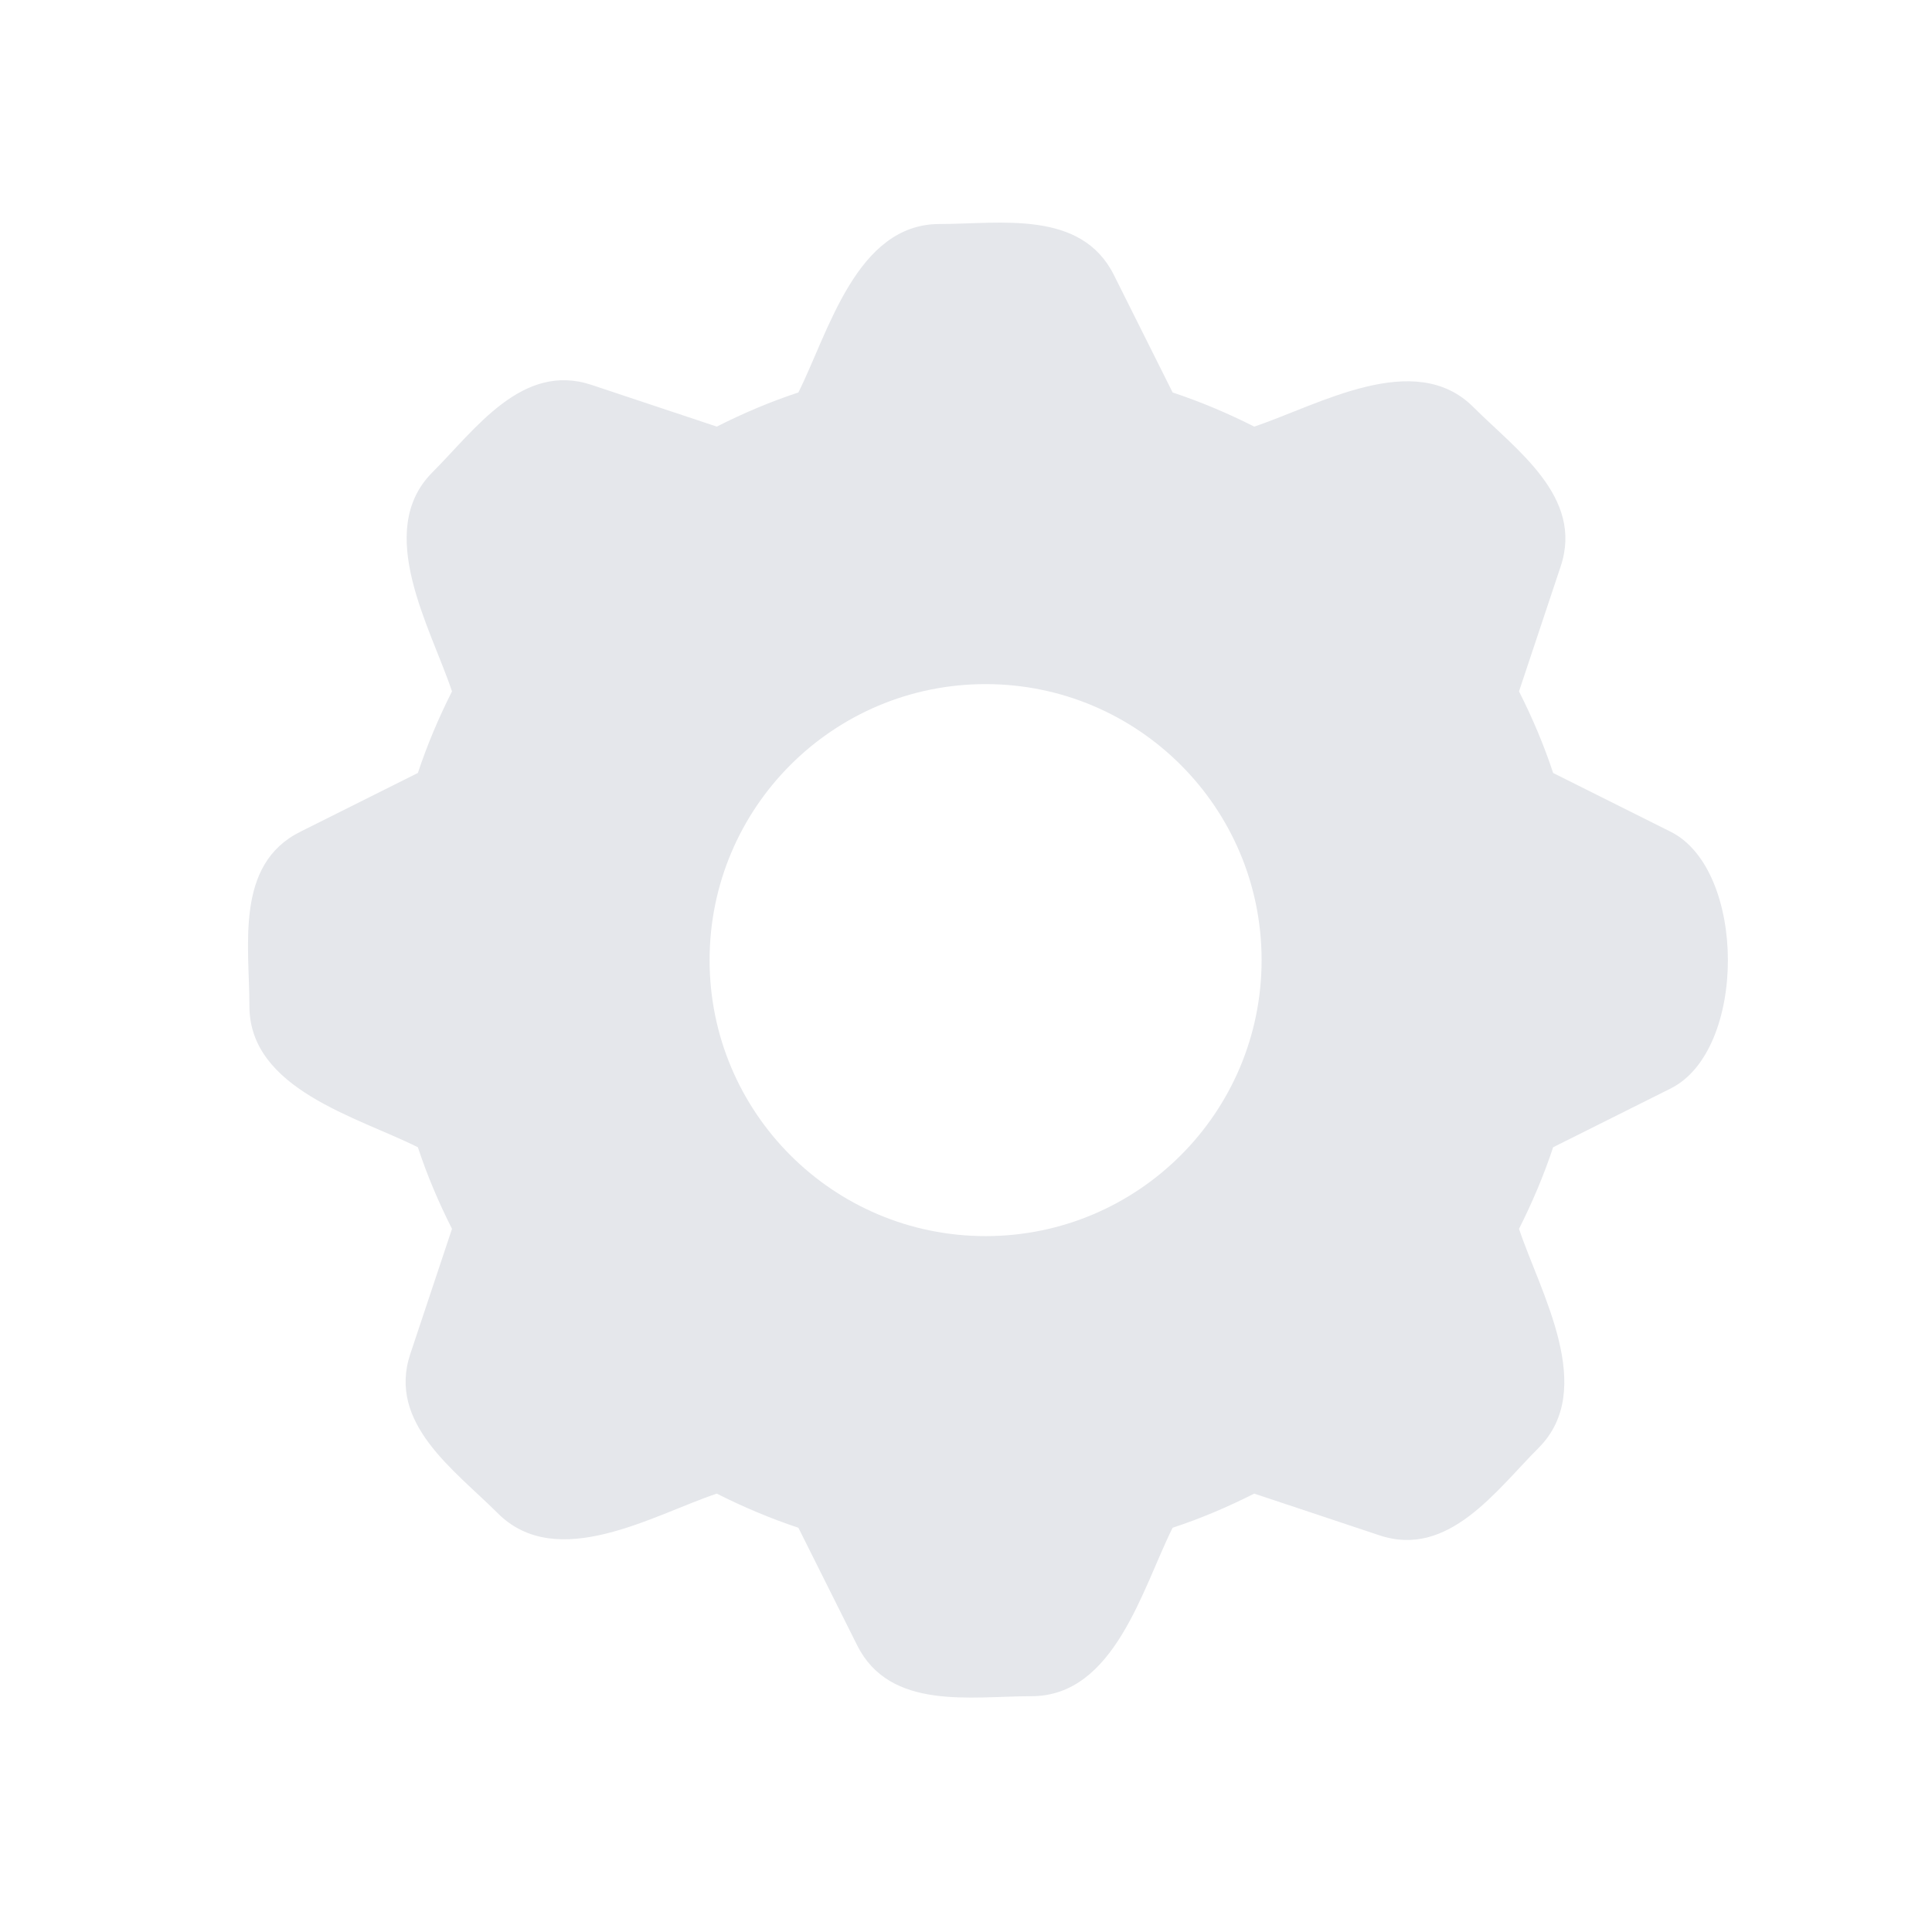 <svg fill="none" height="21" viewBox="0 0 21 21" width="21" xmlns="http://www.w3.org/2000/svg"><path d="m18.16 9.041-1.278-.639c-.101-.307-.227-.602-.371-.887l.453-1.359c.252-.755-.483-1.265-.948-1.73-.638-.64-1.688-.021-2.383.211-.285-.144-.58-.269-.887-.371l-.639-1.278c-.357-.712-1.236-.553-1.895-.553-.903 0-1.206 1.175-1.534 1.831-.307.101-.602.227-.887.371l-1.36-.453c-.755-.252-1.265.484-1.73.949-.639.639-.02 1.687.212 2.382-.144.285-.269.58-.371.887l-1.278.639c-.713.355-.553 1.237-.553 1.895 0 .903 1.175 1.206 1.831 1.534.101.307.227.602.371.887l-.453 1.359c-.252.755.483 1.265.948 1.73.647.651 1.7.017 2.383-.211.285.144.58.269.887.371l.639 1.278c.357.712 1.236.553 1.895.553.903 0 1.206-1.175 1.534-1.831.307-.101.602-.227.887-.371l1.36.453c.75.252 1.267-.486 1.73-.949.638-.639.02-1.687-.212-2.382.144-.285.269-.58.371-.887l1.278-.639c.83-.414.827-2.375 0-2.79zm-7.447 4.395c-1.657 0-3-1.343-3-3s1.343-3 3-3c1.657 0 3 1.343 3 3s-1.343 3-3 3z" fill="#e5e7eb"/></svg>